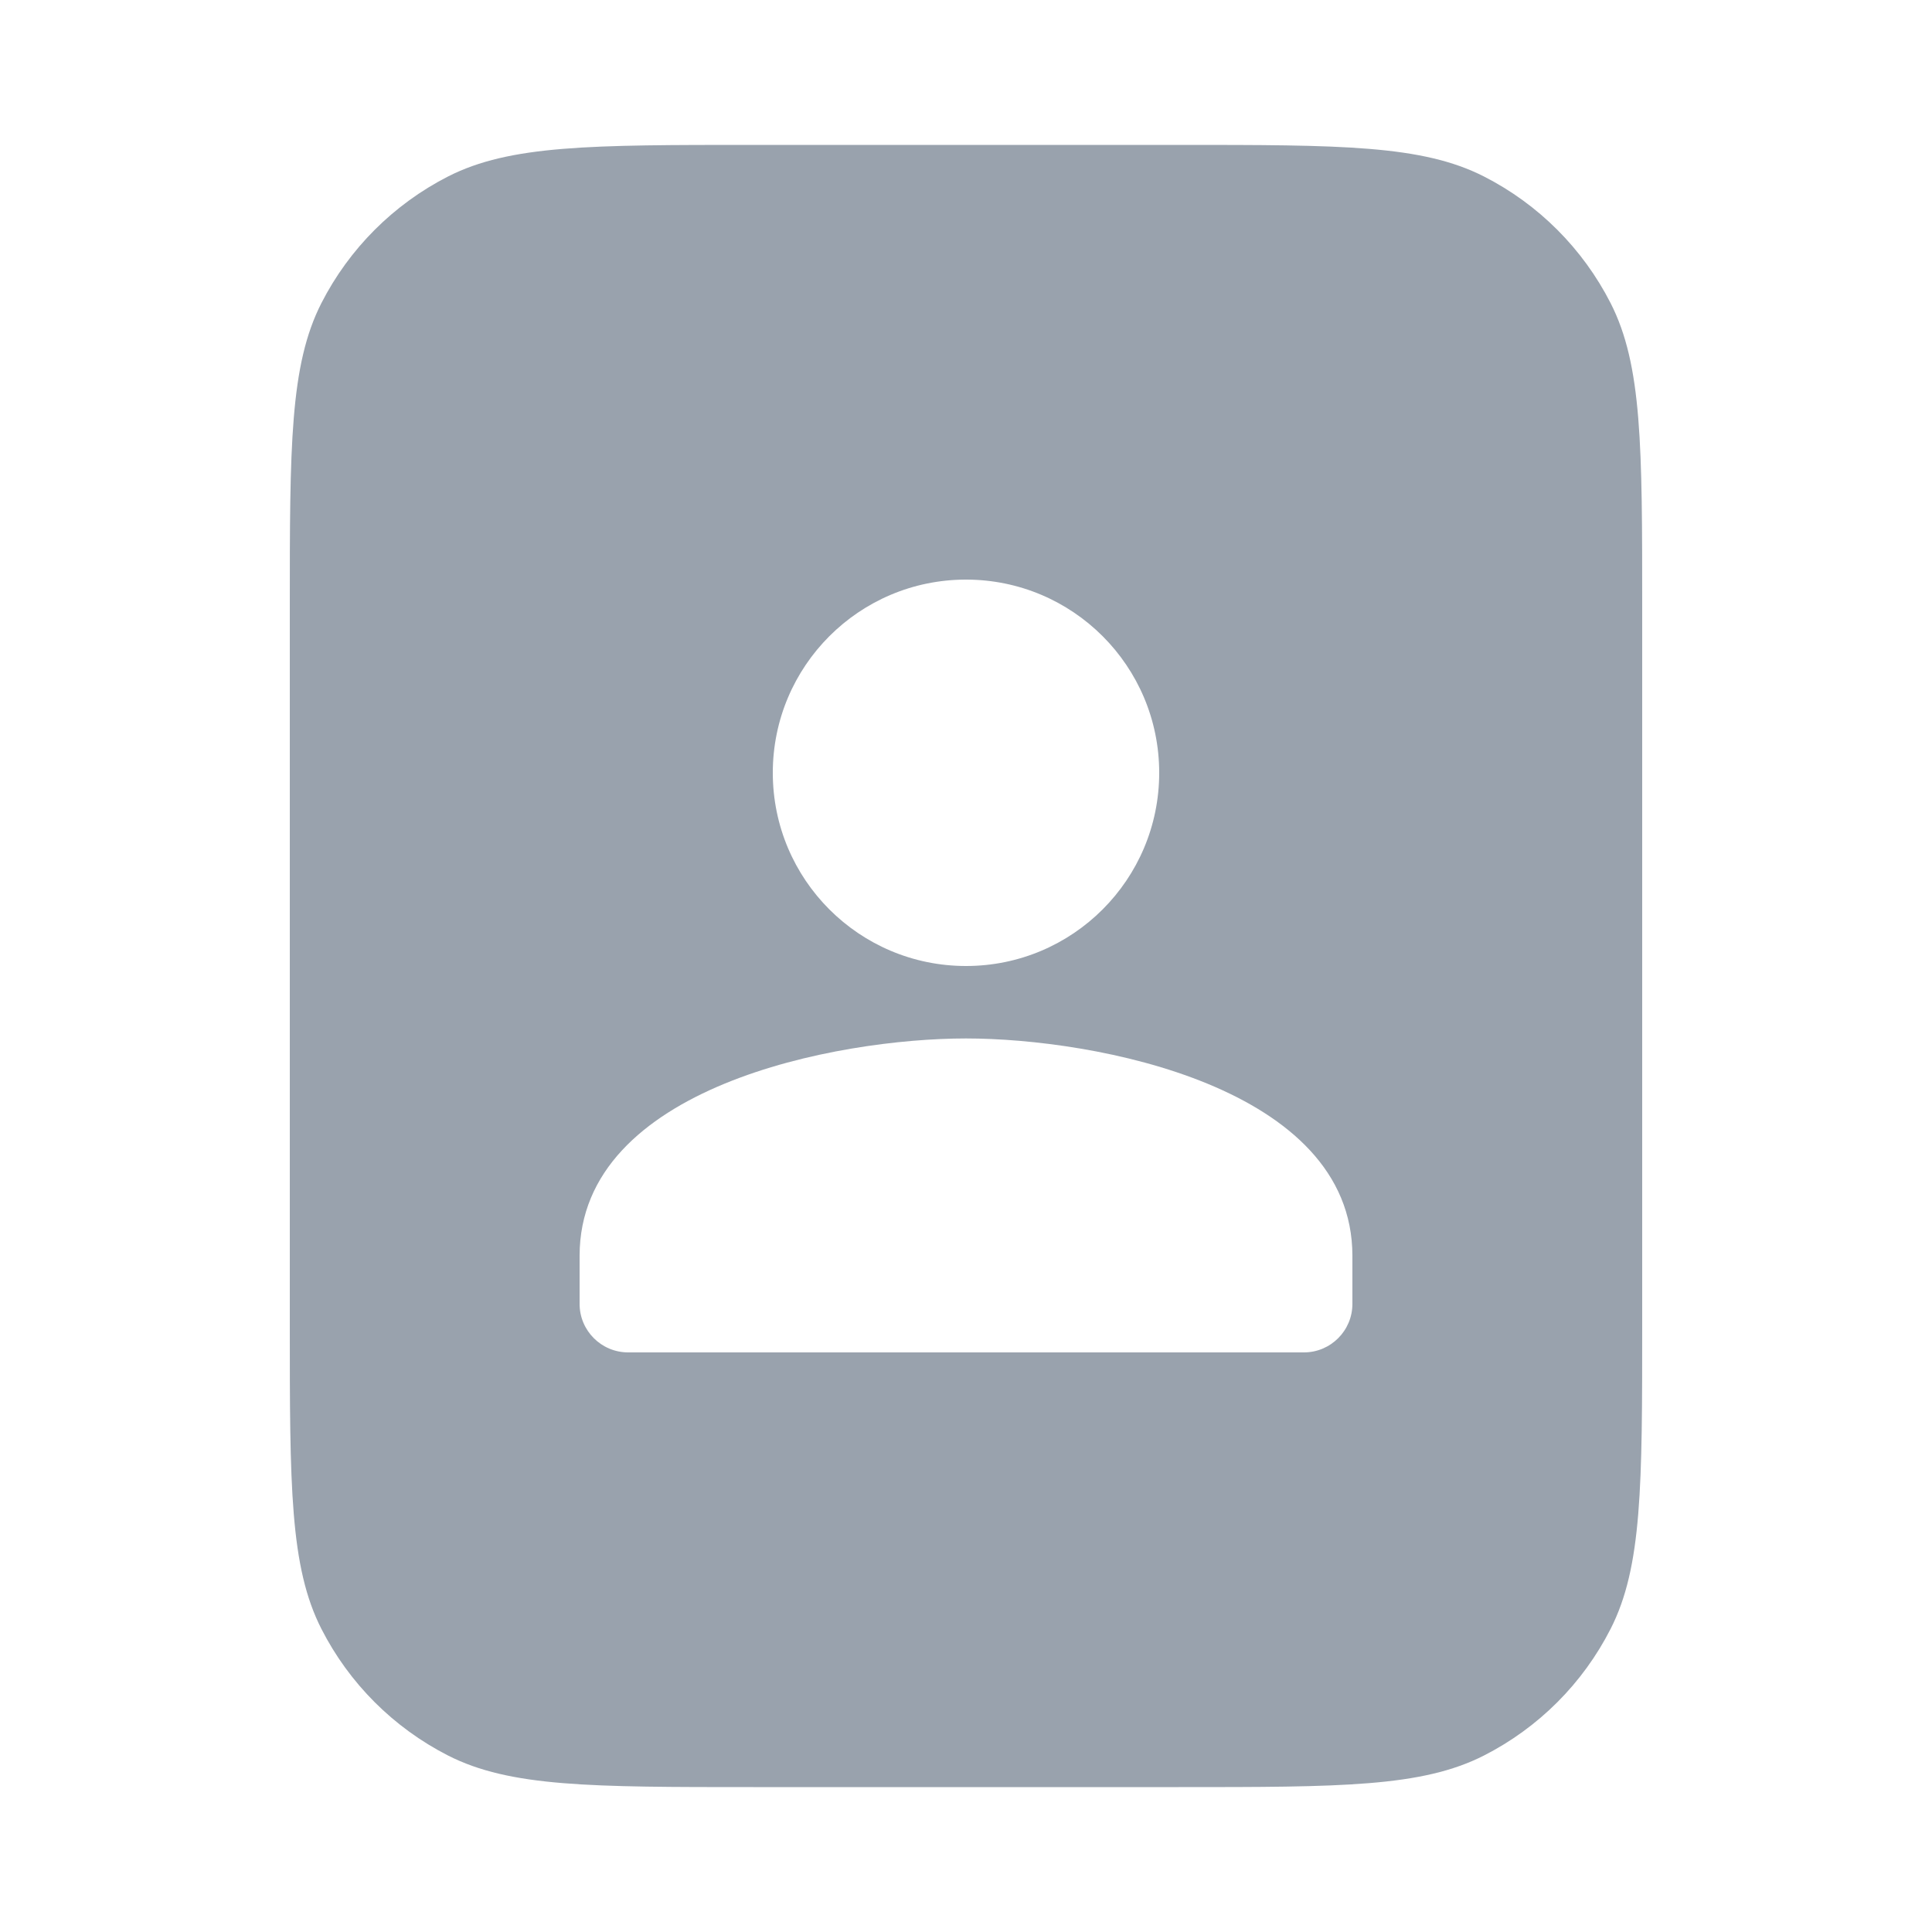 <svg width="20" height="20" viewBox="0 0 20 20" fill="none" xmlns="http://www.w3.org/2000/svg">
<path fill-rule="evenodd" clip-rule="evenodd" d="M3.327 3.138C3 3.78 3 4.62 3 6.3V13.7C3 15.38 3 16.22 3.327 16.862C3.615 17.427 4.074 17.885 4.638 18.173C5.28 18.5 6.12 18.5 7.8 18.5H12.2C13.88 18.5 14.72 18.5 15.362 18.173C15.927 17.885 16.385 17.427 16.673 16.862C17 16.22 17 15.38 17 13.7V6.3C17 4.62 17 3.78 16.673 3.138C16.385 2.574 15.927 2.115 15.362 1.827C14.72 1.5 13.88 1.5 12.2 1.5H7.8C6.12 1.5 5.28 1.5 4.638 1.827C4.074 2.115 3.615 2.574 3.327 3.138ZM10 6C11.105 6 12 6.895 12 8C12 9.105 11.105 10 10 10C8.895 10 8 9.105 8 8C8 6.895 8.895 6 10 6ZM6 13.498V13C6 11.25 8.665 10.75 10 10.75C11.335 10.75 14 11.25 14 13V13.498C14 13.775 13.775 14 13.498 14H6.503C6.225 14 6 13.775 6 13.498Z" fill="#99A2AD"/>
</svg>
